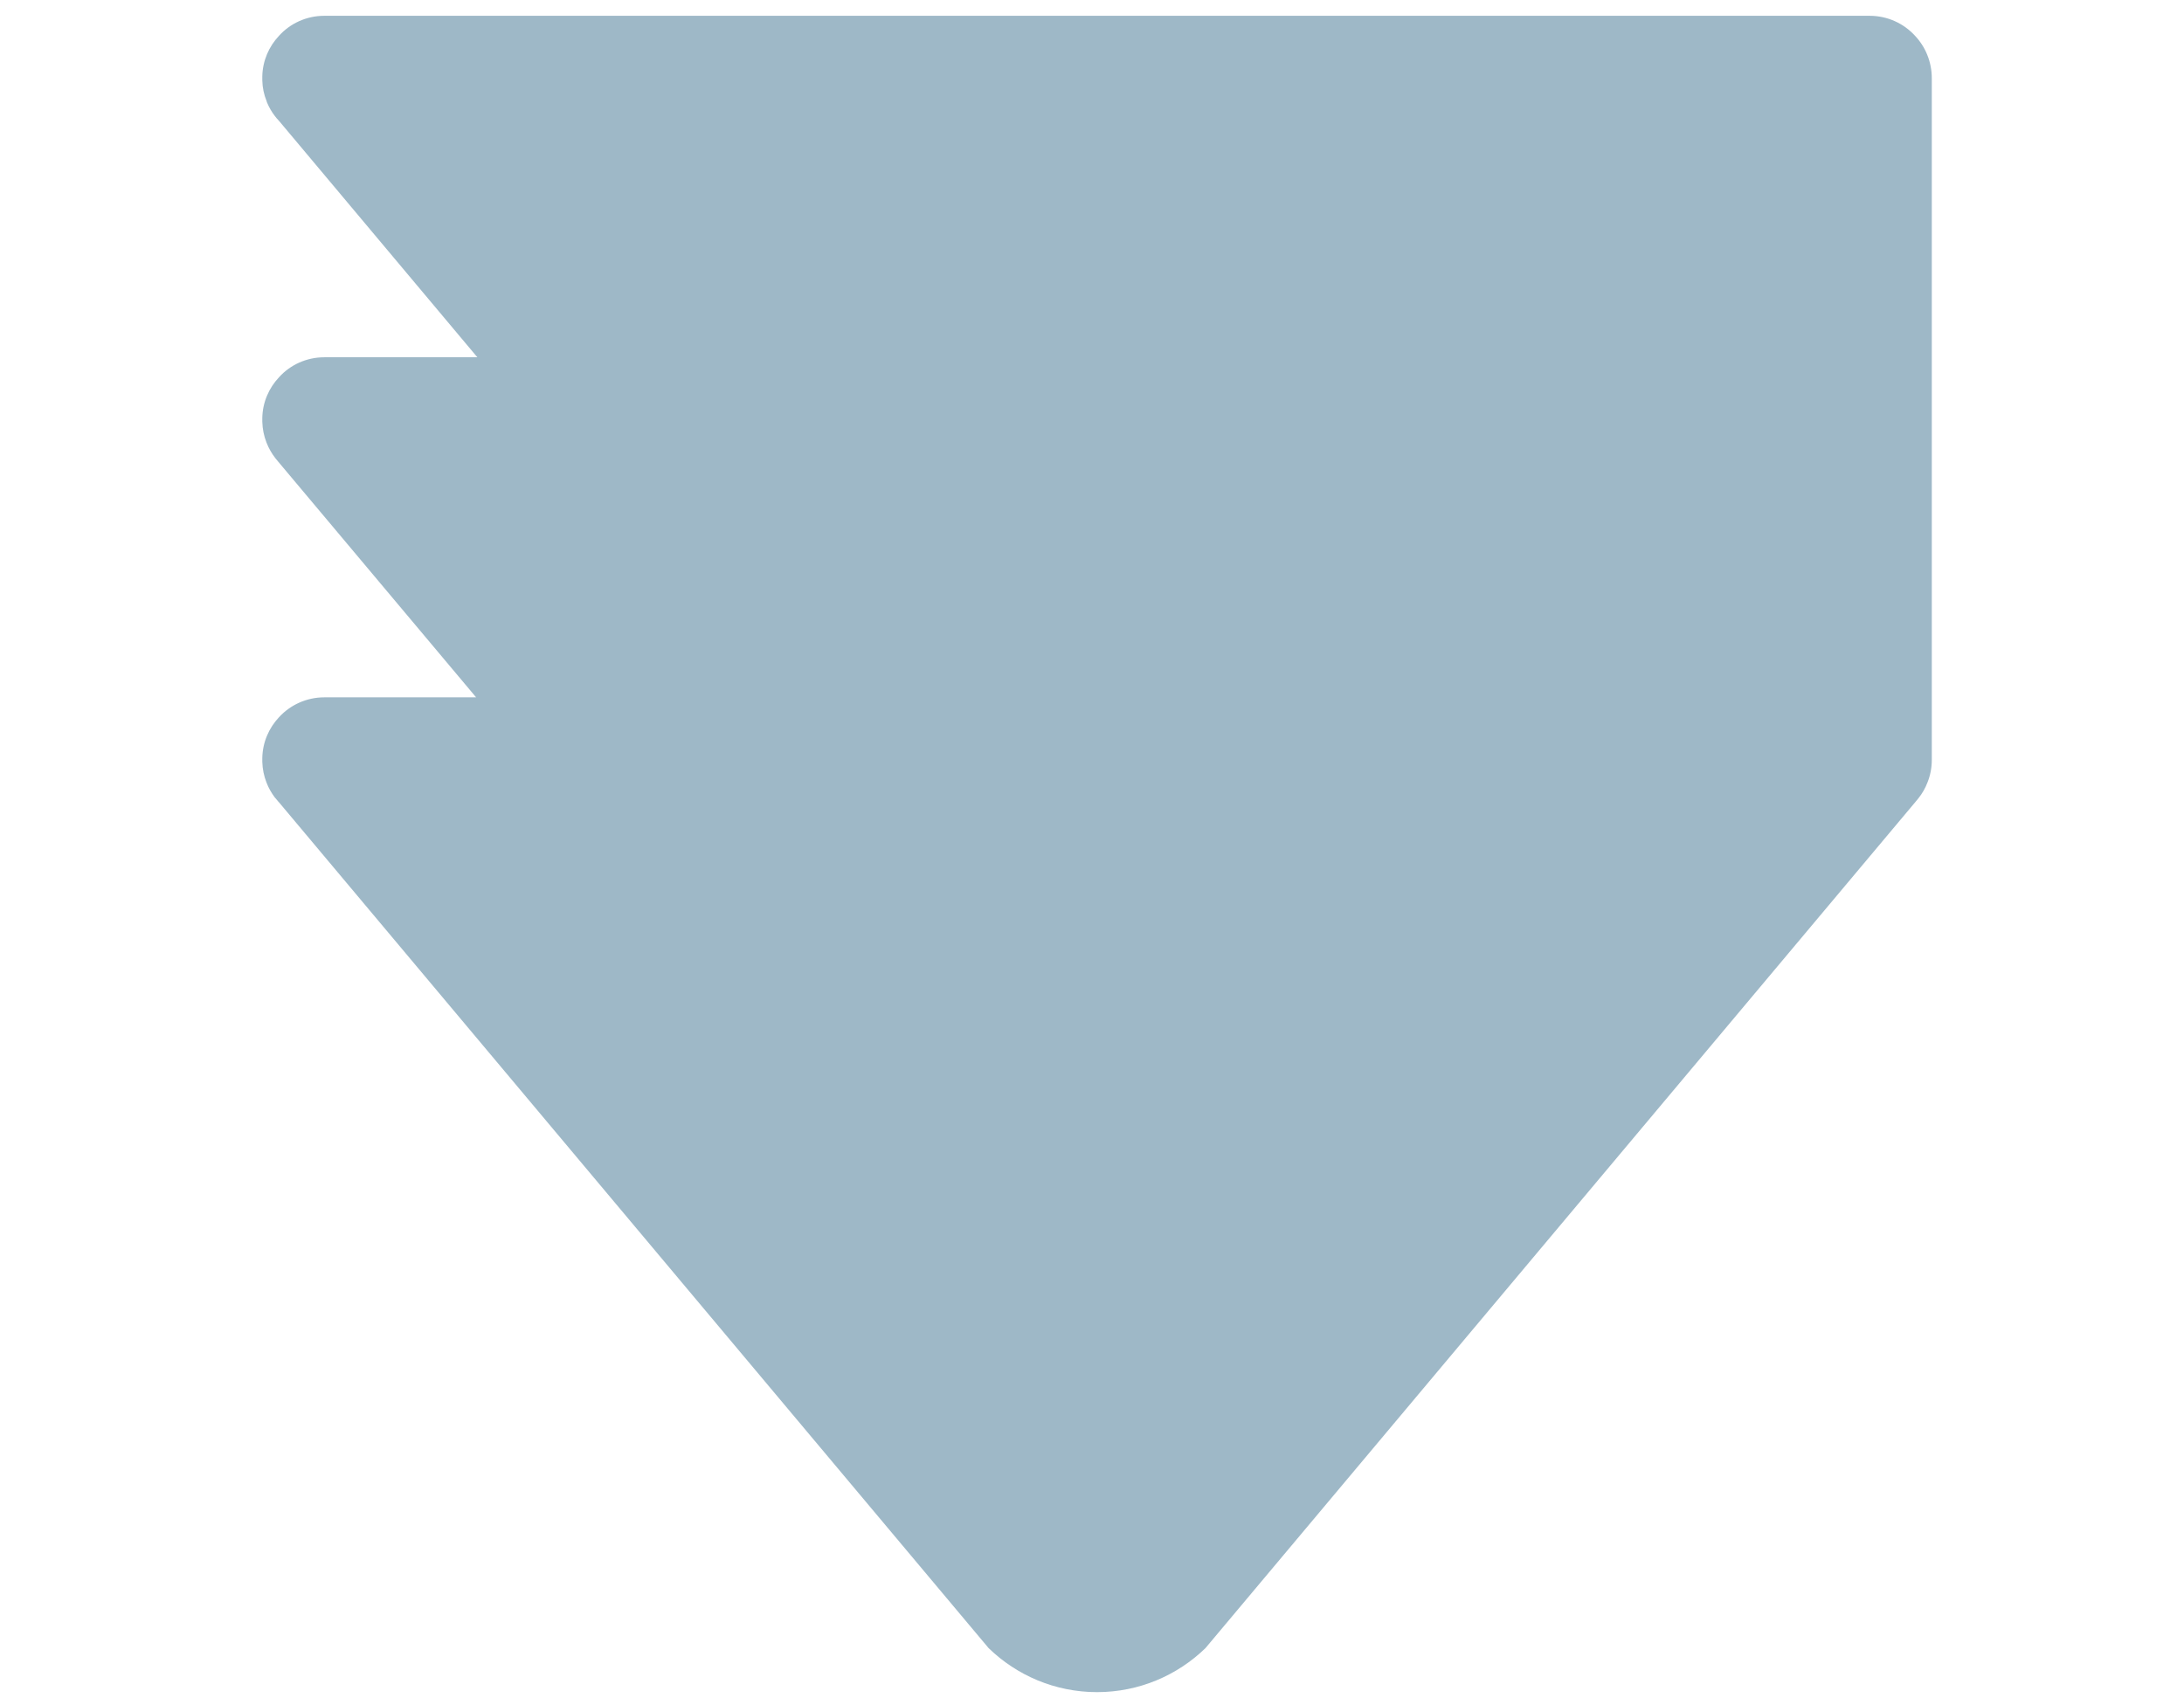 <svg width="90" height="70" viewBox="0 0 90 70" fill="none" xmlns="http://www.w3.org/2000/svg">
<path fill-rule="evenodd" clip-rule="evenodd" d="M11.497 1.476C11.956 0.966 12.628 0.651 13.366 0.651H77.043C77.784 0.651 78.45 0.966 78.914 1.472C79.344 1.926 79.607 2.547 79.607 3.226V31.315C79.607 31.647 79.546 31.958 79.43 32.247C79.34 32.484 79.215 32.701 79.061 32.895C79.03 32.939 78.996 32.977 78.962 33.017L49.675 67.929C49.675 67.933 49.675 67.933 49.671 67.933C48.514 69.051 46.941 69.742 45.208 69.742C43.475 69.742 41.901 69.051 40.745 67.933C40.743 67.933 40.742 67.933 40.741 67.933C40.74 67.933 40.74 67.932 40.74 67.928L11.497 33.068C11.481 33.056 11.469 33.041 11.457 33.025L11.454 33.02L11.342 32.887C11.333 32.878 11.325 32.87 11.316 32.857C11.179 32.67 11.063 32.468 10.98 32.248C10.877 31.984 10.818 31.699 10.809 31.401V31.229C10.826 30.581 11.084 30.002 11.497 29.561C11.961 29.056 12.628 28.741 13.367 28.741H19.62L11.449 19.009C11.415 18.969 11.38 18.926 11.346 18.883C11.196 18.689 11.071 18.472 10.98 18.235C10.877 17.972 10.818 17.686 10.809 17.384V17.212C10.826 16.569 11.084 15.989 11.497 15.55C11.956 15.04 12.628 14.725 13.367 14.725H19.671L11.514 5.001L11.501 4.987C11.492 4.978 11.485 4.969 11.479 4.961C11.423 4.904 11.372 4.844 11.325 4.779C11.195 4.611 11.088 4.425 11.005 4.227L11 4.214C10.994 4.197 10.988 4.18 10.984 4.162C10.877 3.899 10.816 3.614 10.809 3.312V3.139C10.825 2.499 11.084 1.913 11.497 1.476Z" fill="#759BB0" fill-opacity="0.7"/>
</svg>

